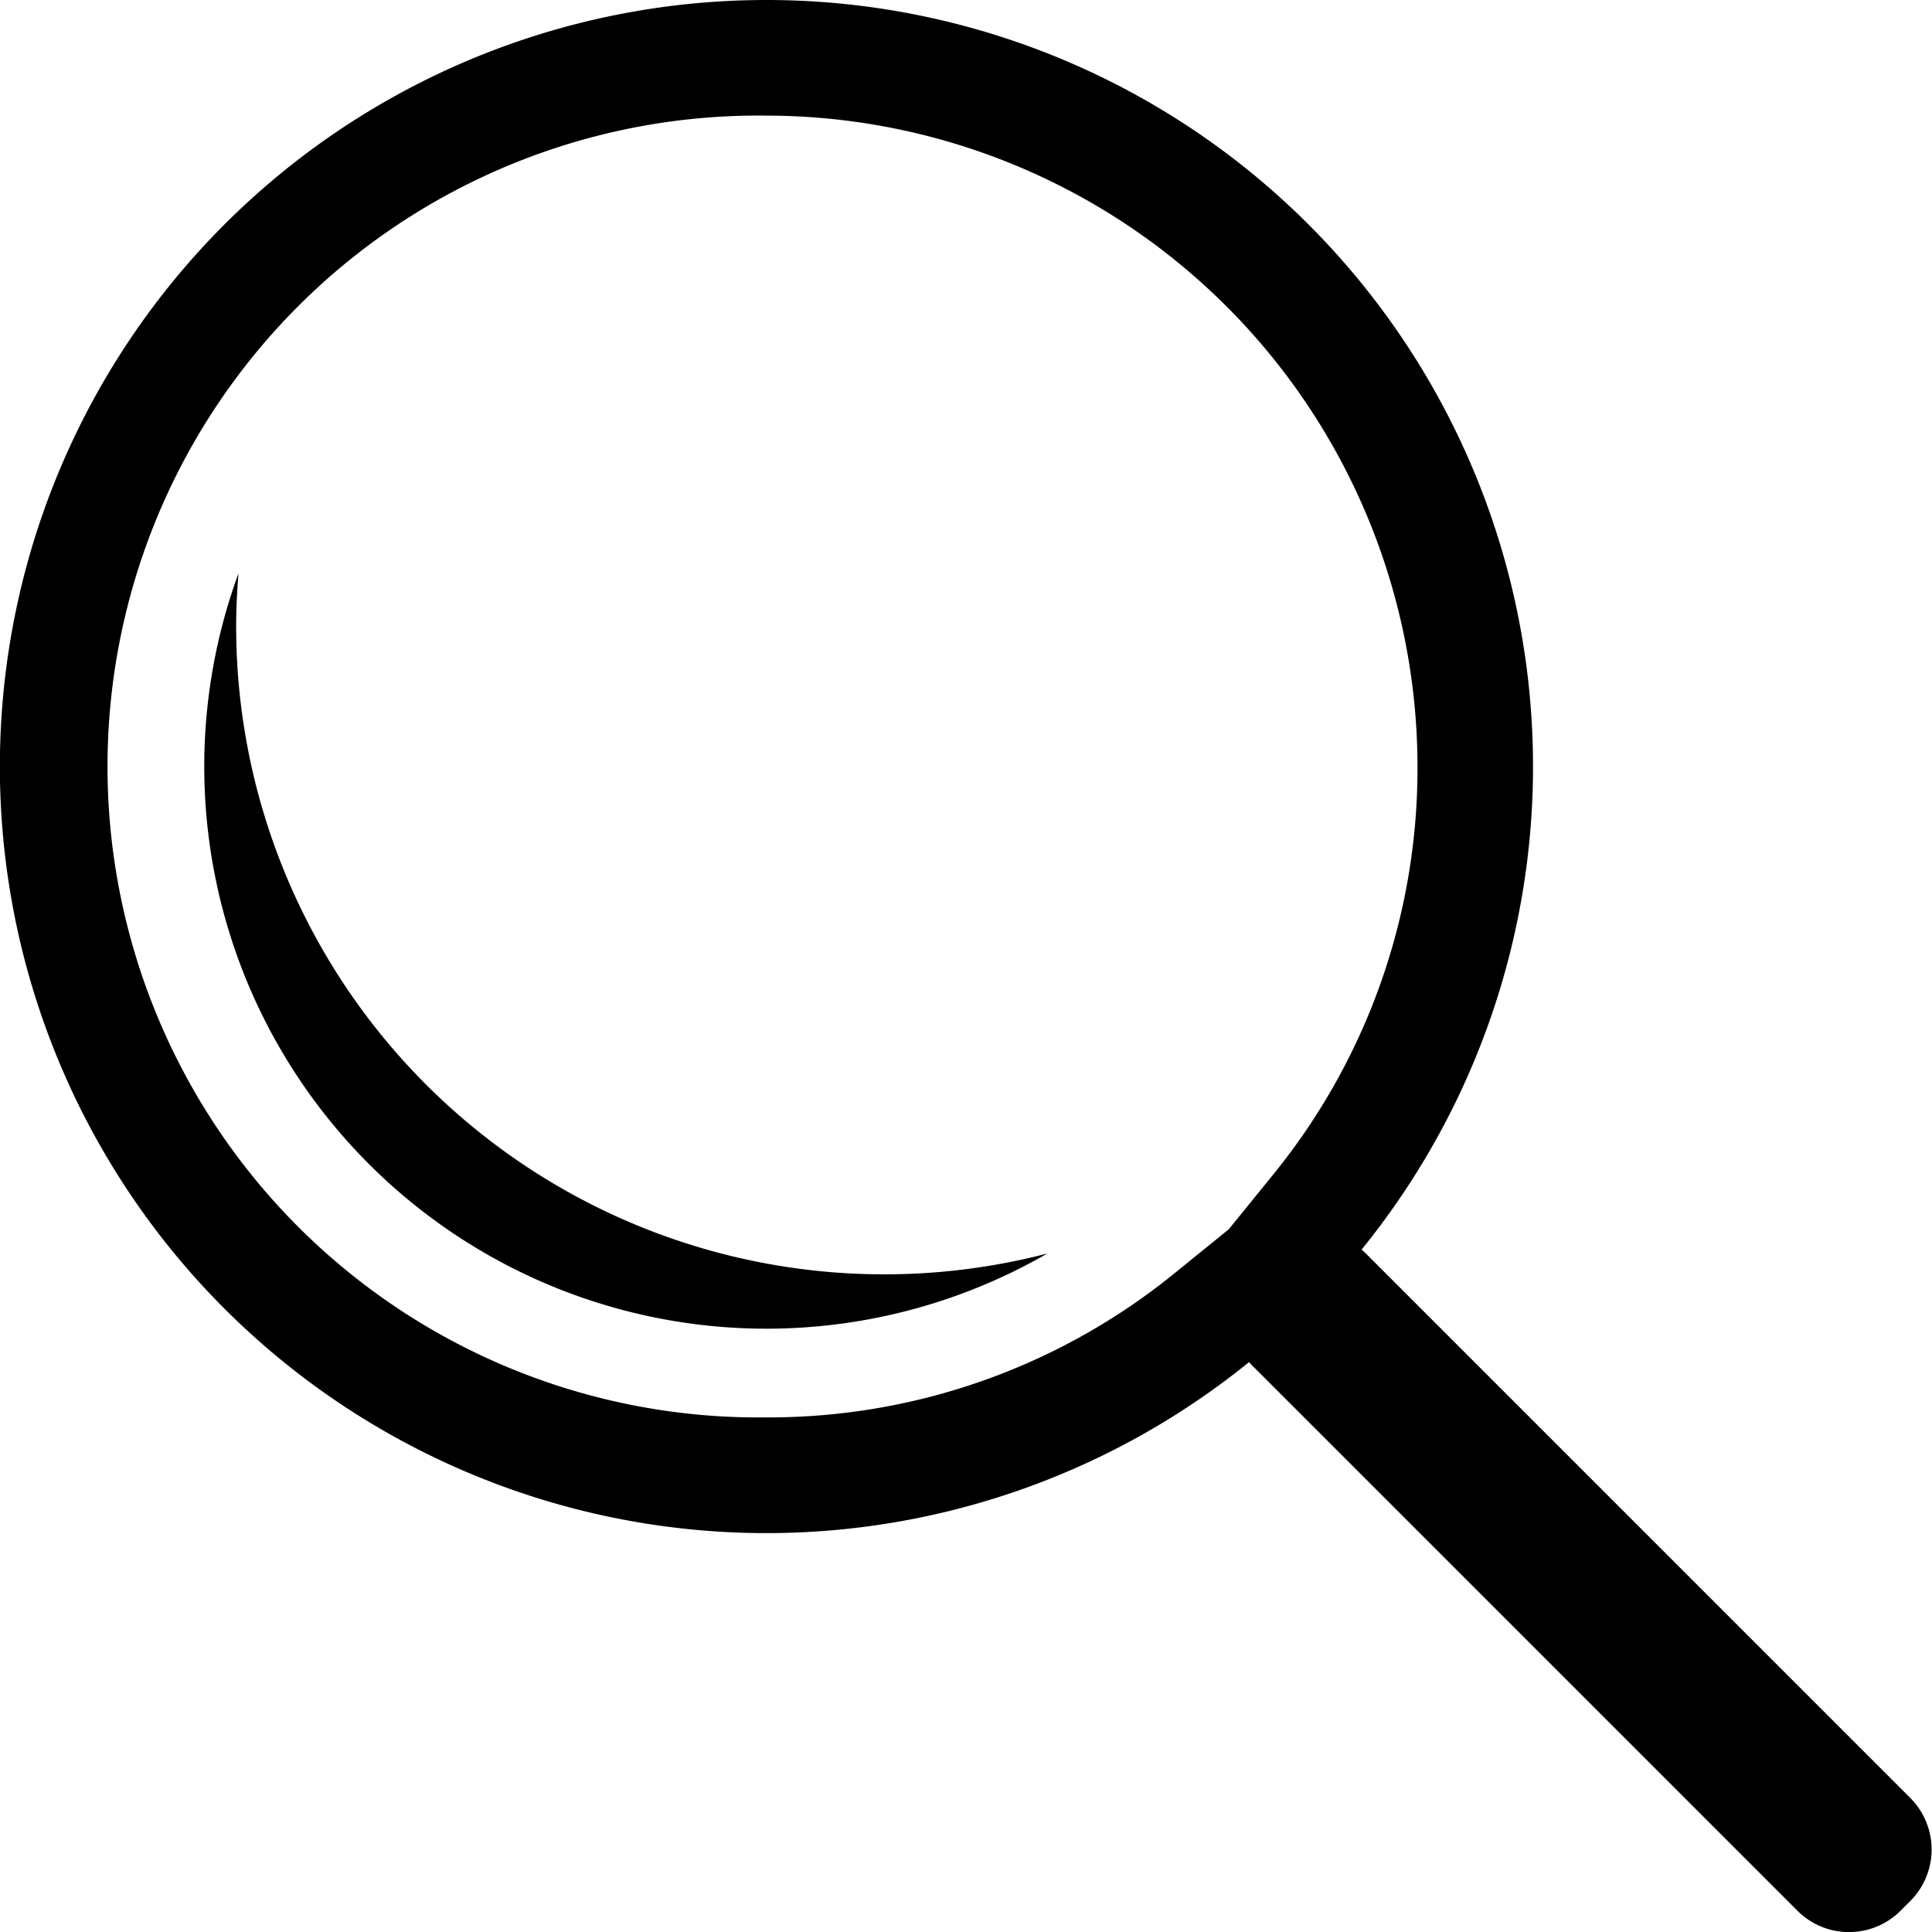 <svg xmlns="http://www.w3.org/2000/svg" viewBox="0 0 200.52 200.52"><title>search_icon</title><g id="Layer_2" data-name="Layer 2"><g id="Layer_1-2" data-name="Layer 1"><path d="M79.56,12a67.64,67.64,0,0,1,67.56,67.56A66.78,66.78,0,0,1,132,122.08l-4.46,5.5-5.5,4.46a66.78,66.78,0,0,1-42.52,15.07A67.56,67.56,0,1,1,79.56,12m0-12a79.56,79.56,0,1,0,50.08,141.37l.24.27,56.67,56.67a7.57,7.57,0,0,0,10.71,0l1-1a7.57,7.57,0,0,0,0-10.71l-56.67-56.67-.27-.24A79.55,79.55,0,0,0,79.56,0Z"/><path d="M24.75,59.51A58.35,58.35,0,0,0,108.7,130.1,67.27,67.27,0,0,1,24.51,65c0-1.86.1-3.7.24-5.52Z"/></g></g></svg>